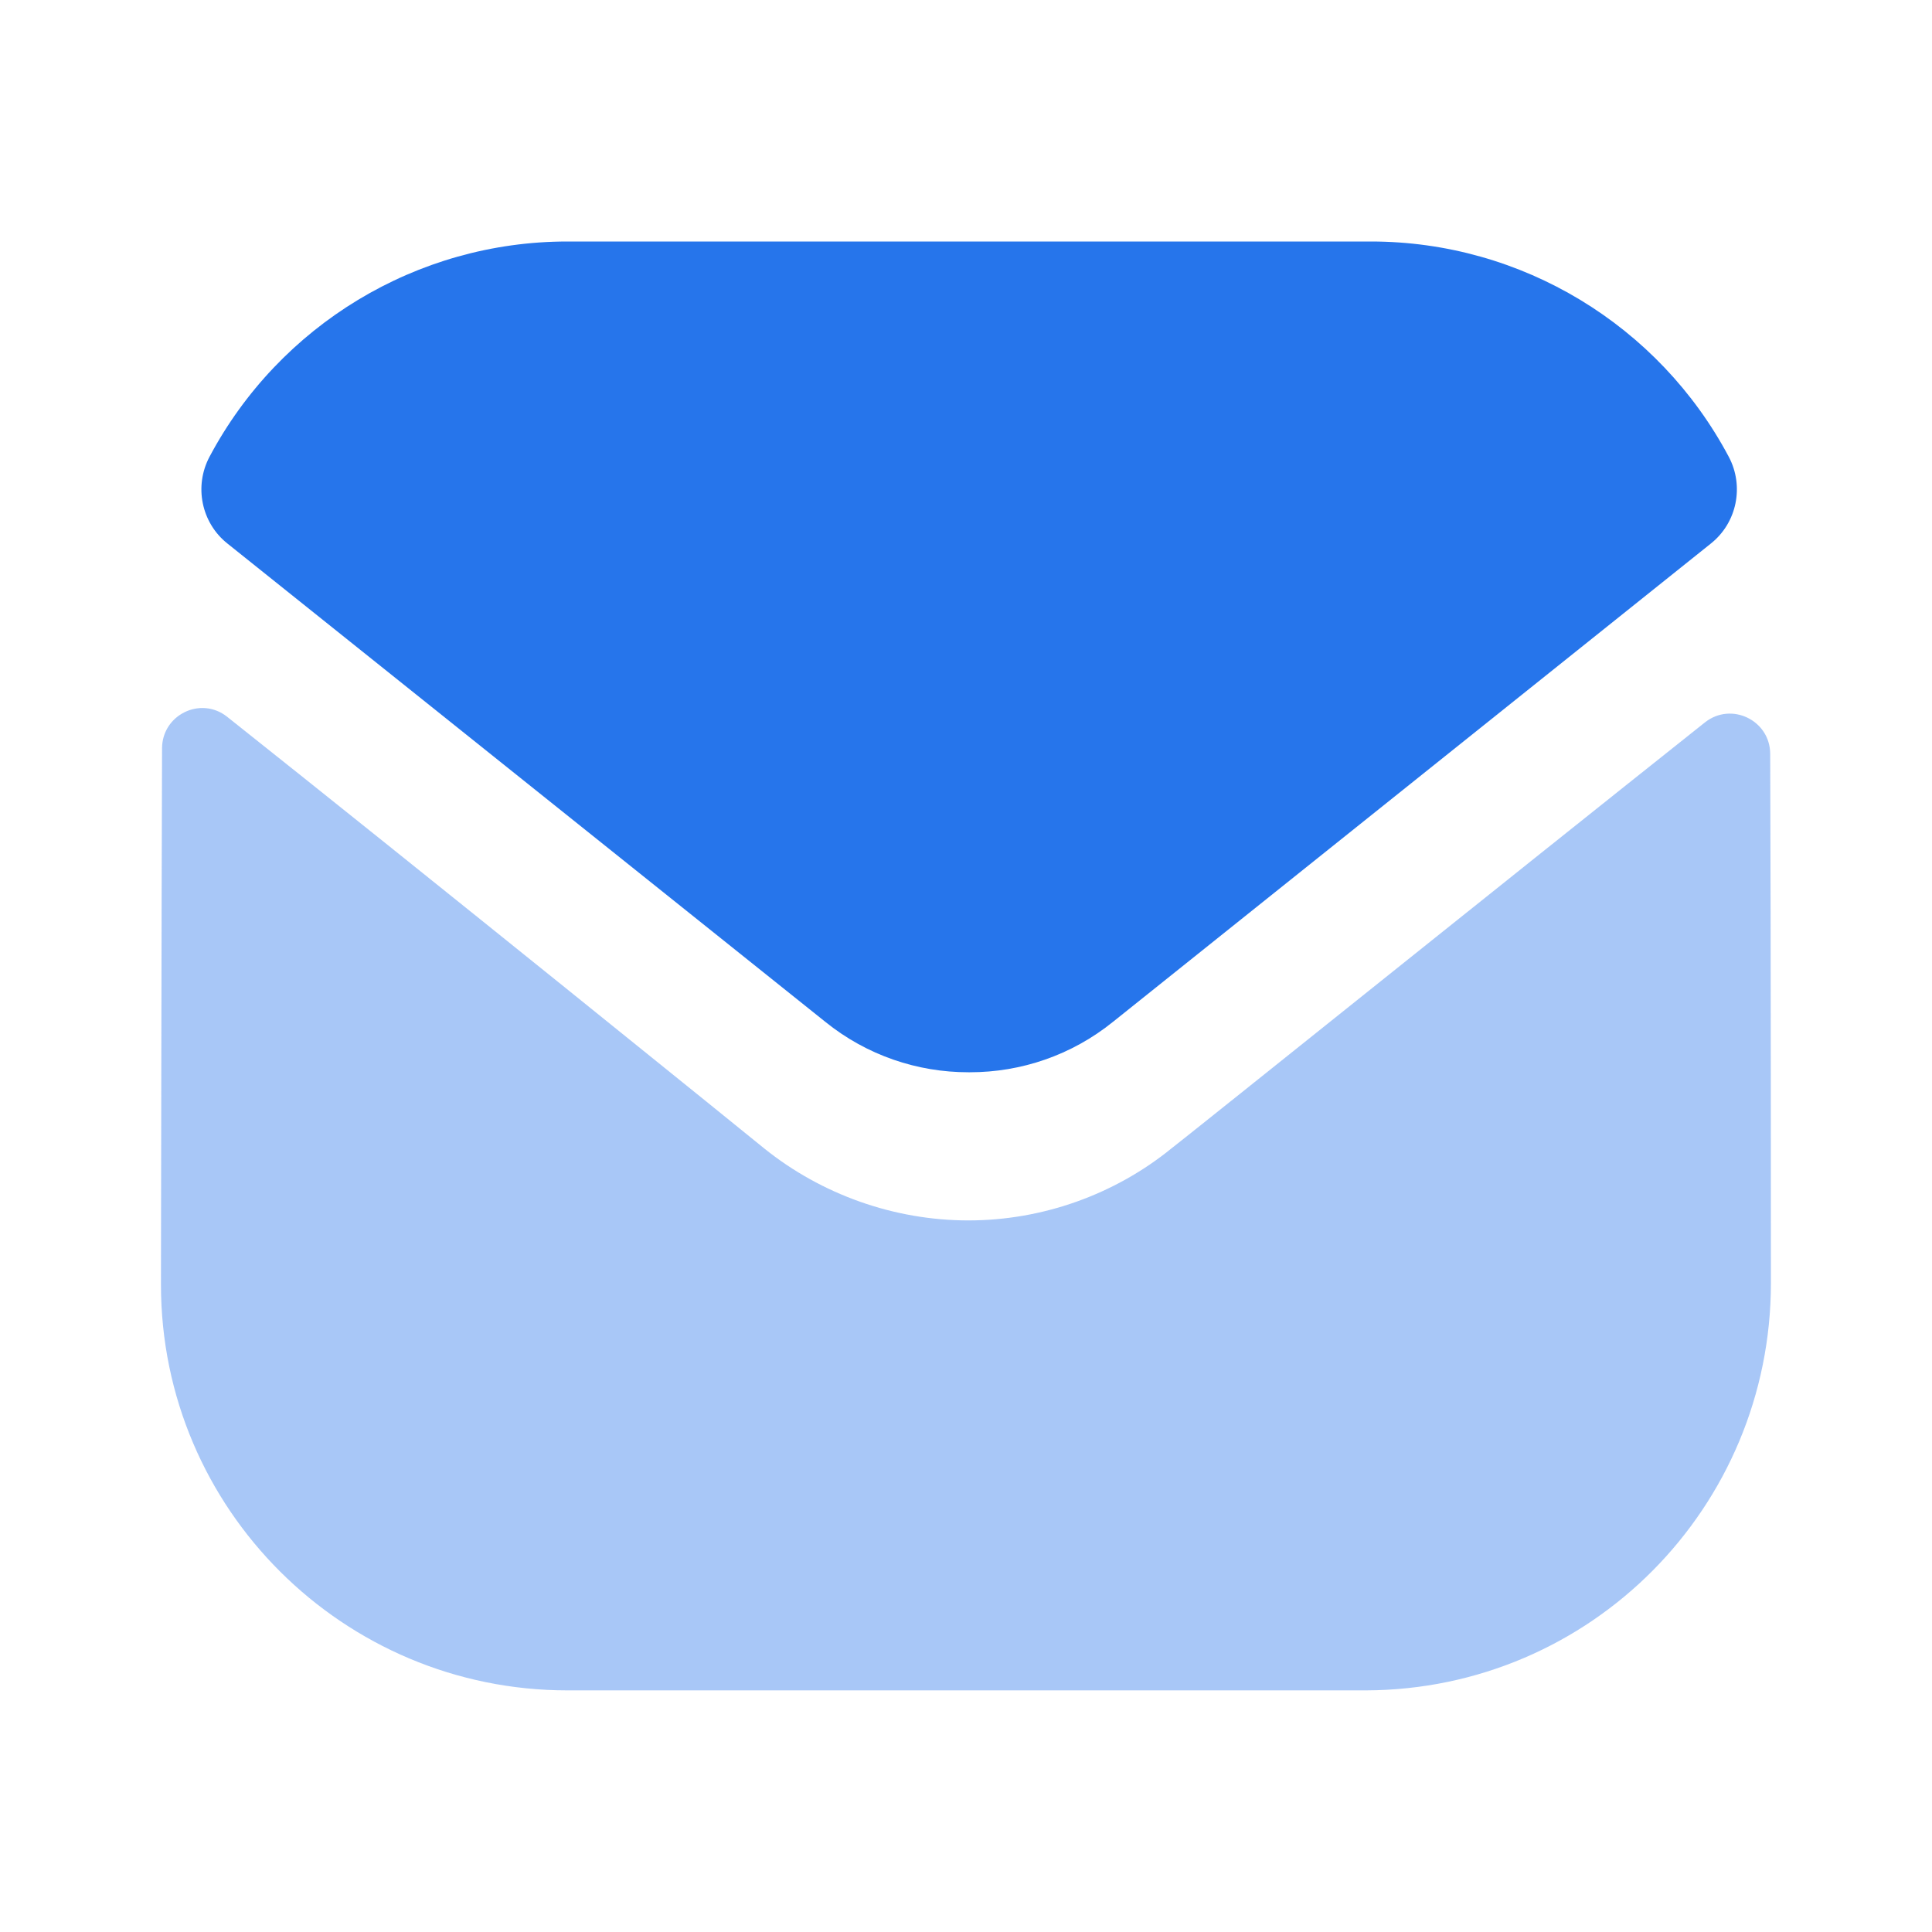 <svg width="16" height="16" viewBox="0 0 16 16" fill="none" xmlns="http://www.w3.org/2000/svg">
<path opacity="0.4" d="M14.666 10.625C14.666 12.485 13.173 13.992 11.313 13.999H11.306H4.7C2.846 13.999 1.333 12.499 1.333 10.639V10.632C1.333 10.632 1.337 7.681 1.342 6.197C1.343 5.919 1.663 5.763 1.881 5.936C3.465 7.193 6.298 9.484 6.333 9.514C6.806 9.893 7.406 10.107 8.02 10.107C8.633 10.107 9.233 9.893 9.706 9.507C9.742 9.483 12.511 7.261 14.119 5.983C14.338 5.809 14.659 5.965 14.66 6.243C14.666 7.716 14.666 10.625 14.666 10.625Z" fill="#2675EB"/>
<path d="M14.317 3.783C13.739 2.695 12.603 2 11.353 2H4.699C3.449 2 2.313 2.695 1.735 3.783C1.606 4.026 1.667 4.329 1.883 4.501L6.833 8.461C7.179 8.741 7.599 8.88 8.019 8.88C8.022 8.88 8.024 8.88 8.026 8.88C8.028 8.88 8.031 8.88 8.033 8.88C8.453 8.88 8.873 8.741 9.219 8.461L14.169 4.501C14.385 4.329 14.446 4.026 14.317 3.783Z" fill="#2675EB"/>
</svg>
